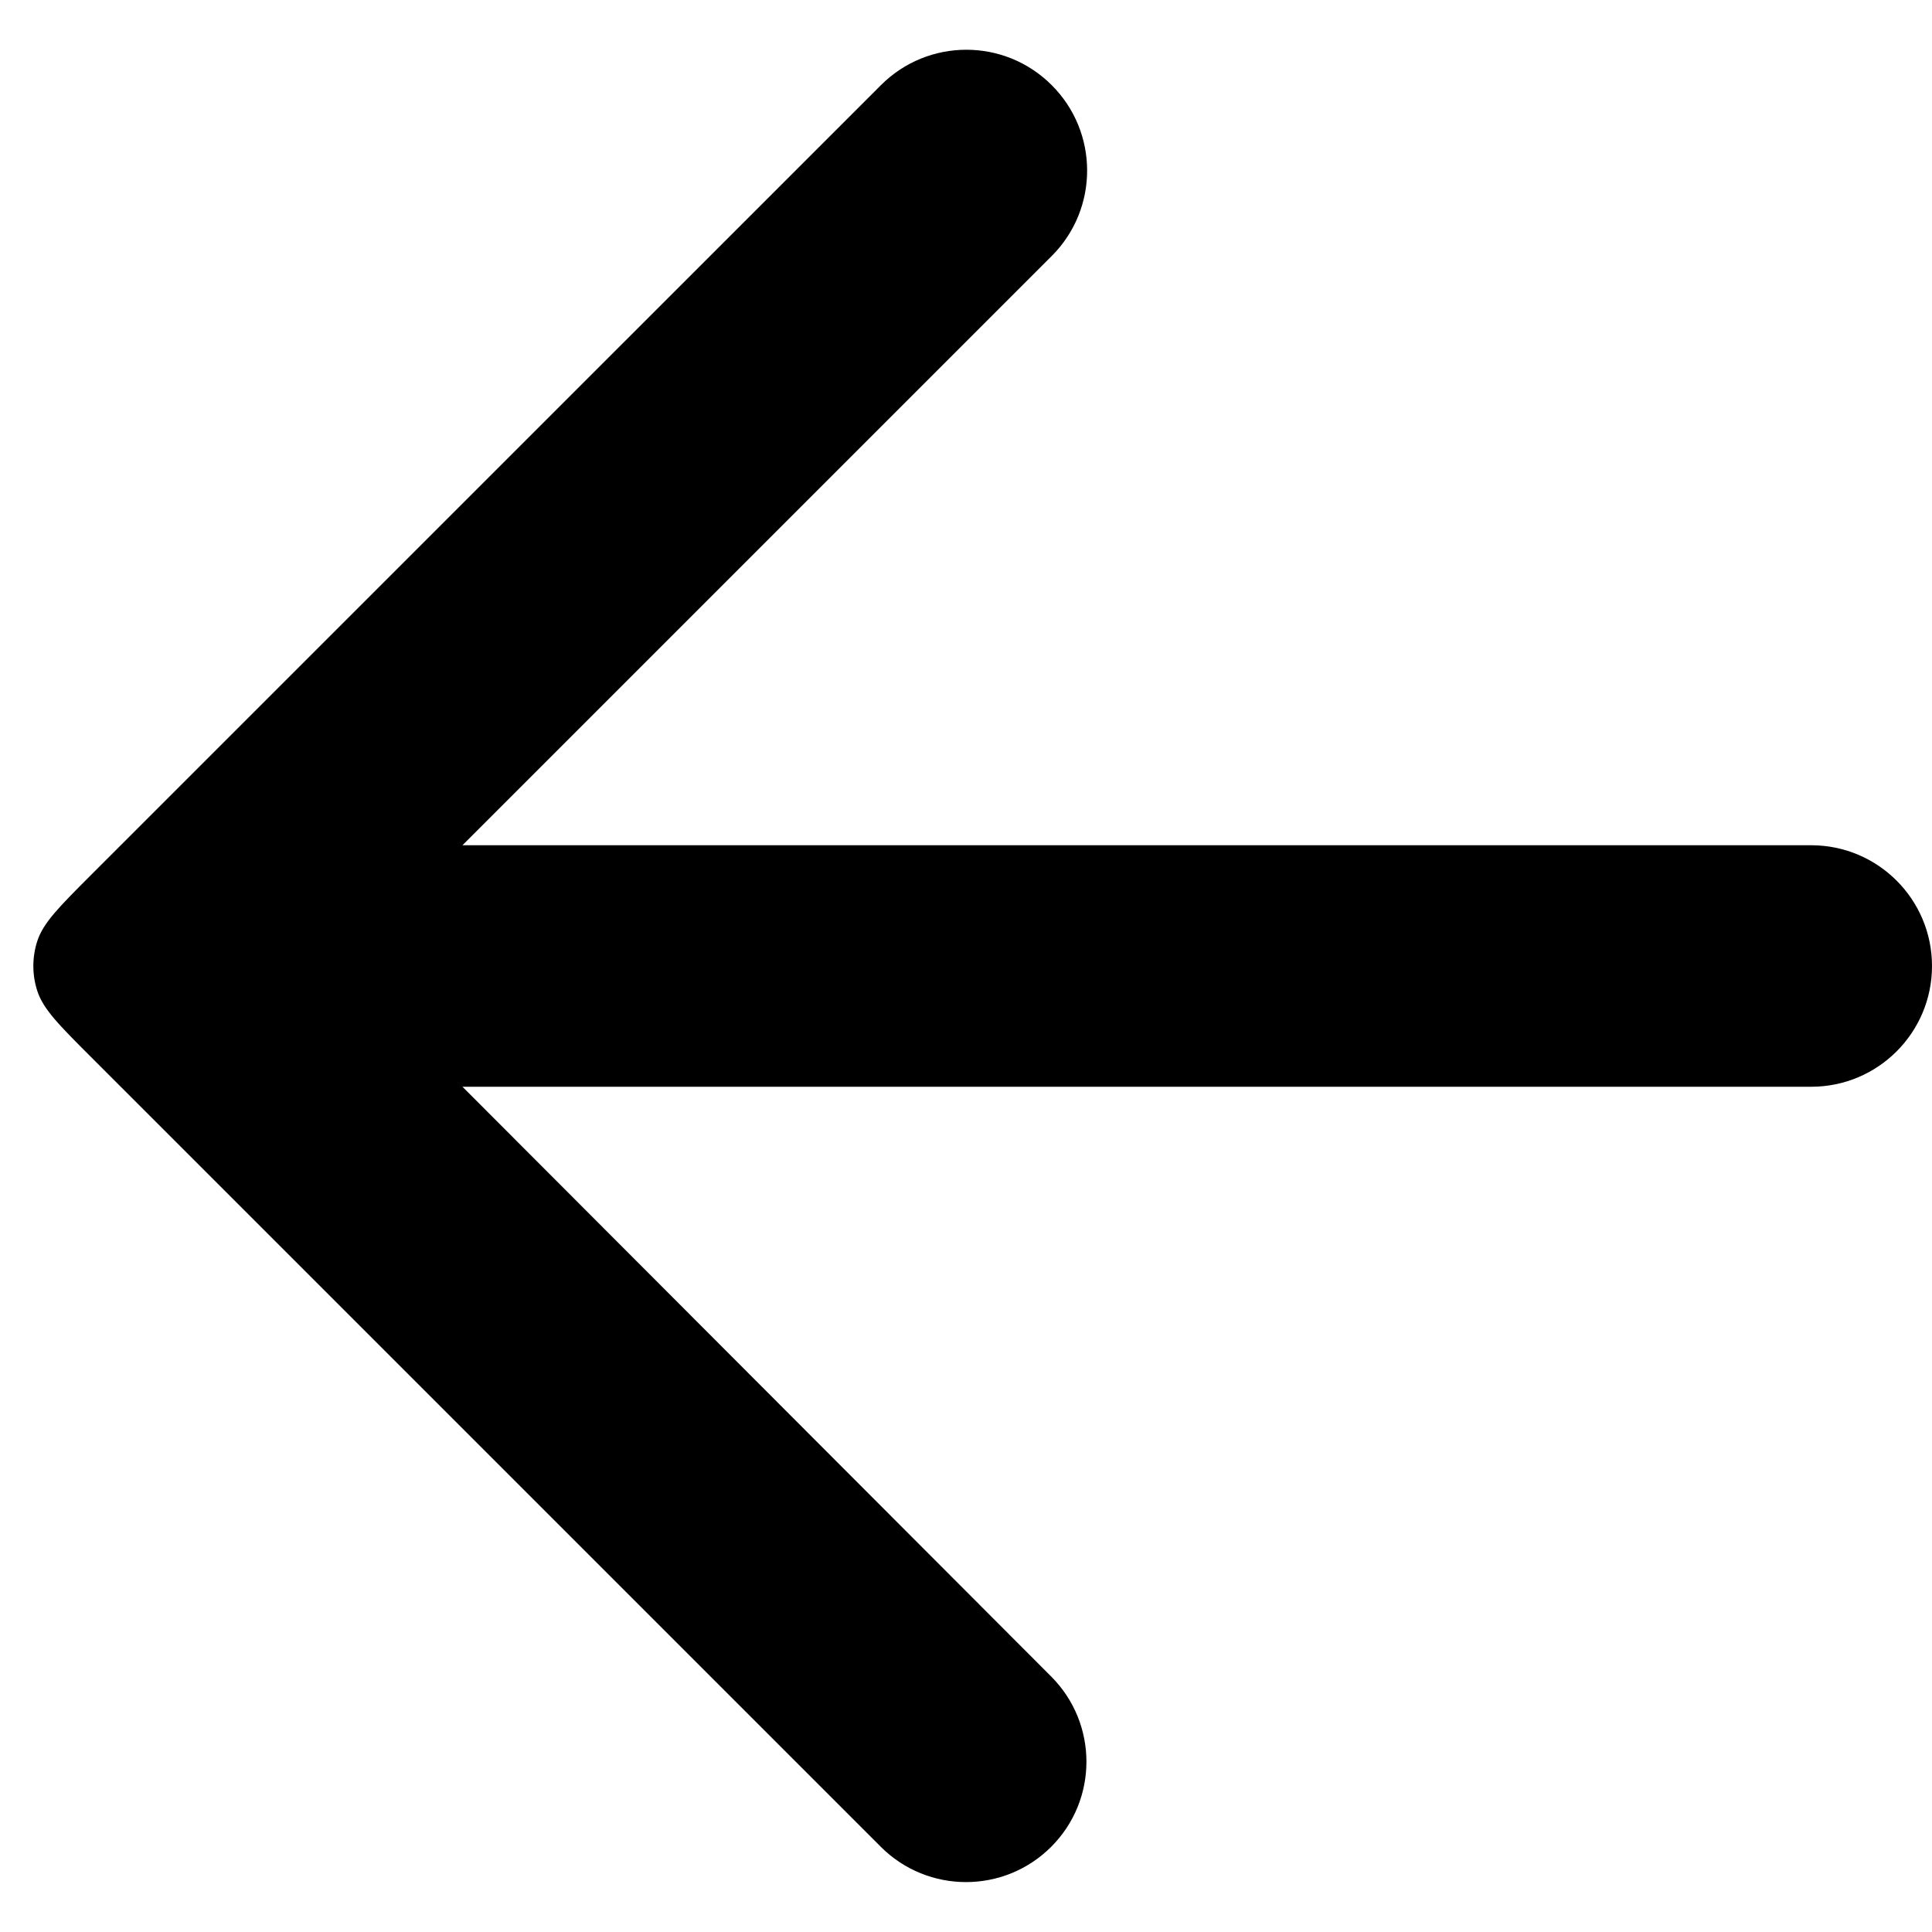 <svg width="24" height="24" viewBox="0 0 24 24" fill="none" xmlns="http://www.w3.org/2000/svg">
<path d="M24 12C24 11.172 23.328 10.5 22.5 10.5H5.745L13.065 3.18C13.653 2.592 13.651 1.639 13.061 1.054C12.475 0.471 11.527 0.473 10.943 1.058L1.131 10.869C0.735 11.265 0.537 11.463 0.463 11.691C0.398 11.892 0.398 12.108 0.463 12.309C0.537 12.537 0.735 12.735 1.131 13.131L10.942 22.942C11.526 23.526 12.474 23.526 13.058 22.942C13.642 22.358 13.642 21.412 13.059 20.827L5.745 13.5H22.5C23.328 13.5 24 12.828 24 12Z" fill="black"/>
</svg>
